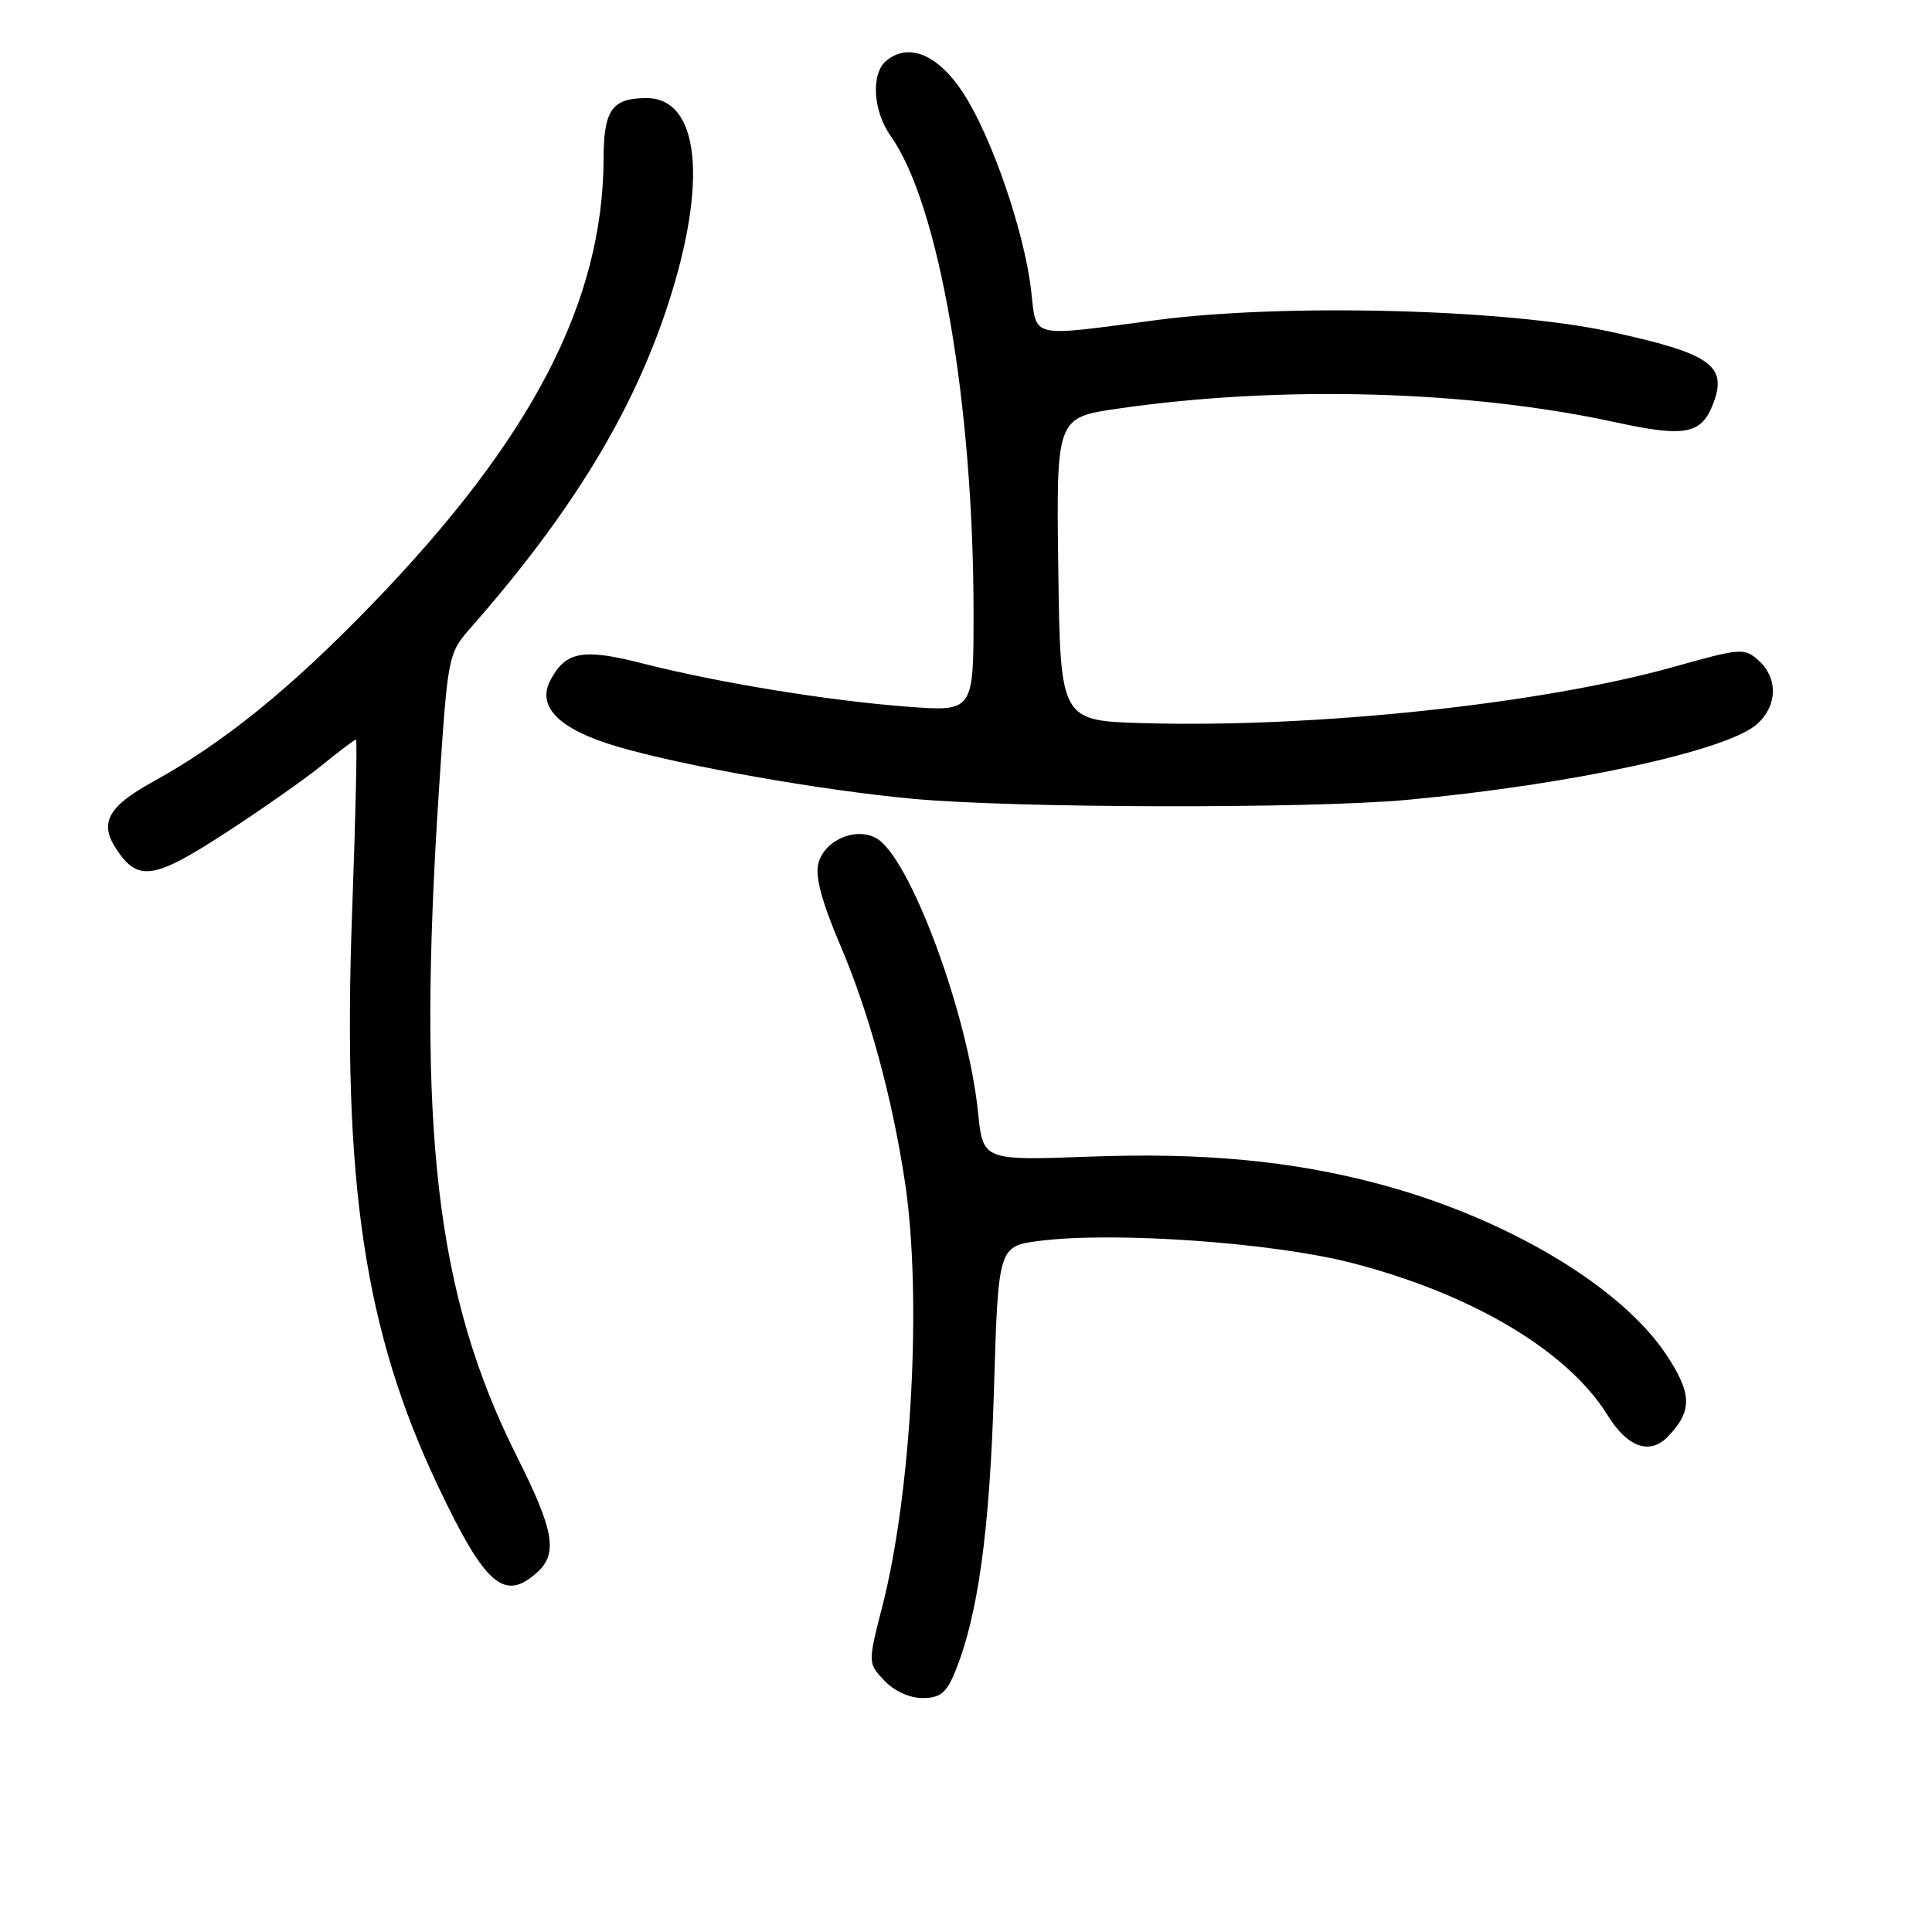 <?xml version="1.0" encoding="UTF-8" standalone="no"?>
<!DOCTYPE svg PUBLIC "-//W3C//DTD SVG 1.1//EN" "http://www.w3.org/Graphics/SVG/1.1/DTD/svg11.dtd" >
<svg xmlns="http://www.w3.org/2000/svg" xmlns:xlink="http://www.w3.org/1999/xlink" version="1.1" viewBox="0 0 256 256">
 <g >
 <path fill="currentColor"
d=" M 126.46 221.75 C 129.56 214.32 131.13 203.10 131.70 184.30 C 132.27 165.11 132.27 165.11 137.84 164.41 C 147.79 163.17 168.62 164.65 179.07 167.33 C 195.04 171.44 207.75 179.00 213.03 187.55 C 215.65 191.79 218.63 192.84 221.01 190.35 C 224.26 186.97 224.22 184.68 220.82 179.54 C 214.78 170.42 199.51 161.34 182.67 156.87 C 171.17 153.81 159.40 152.70 144.38 153.26 C 130.25 153.78 130.25 153.78 129.60 147.42 C 128.26 134.27 120.49 113.40 116.07 111.04 C 113.29 109.55 109.20 111.37 108.43 114.44 C 108.00 116.15 108.91 119.55 111.33 125.22 C 115.17 134.22 118.22 145.40 119.92 156.69 C 122.18 171.76 120.80 197.63 116.93 212.78 C 114.99 220.36 114.99 220.36 117.17 222.68 C 118.47 224.06 120.51 225.00 122.23 225.00 C 124.53 225.00 125.37 224.35 126.46 221.75 Z  M 71.17 208.35 C 73.95 205.83 73.42 202.80 68.50 193.01 C 57.76 171.62 55.20 149.66 58.17 104.56 C 59.36 86.61 59.36 86.61 62.48 83.06 C 75.74 67.94 83.85 54.64 88.50 40.39 C 93.83 24.07 92.69 13.00 85.67 13.00 C 81.11 13.00 80.00 14.55 79.98 20.95 C 79.92 39.99 70.52 58.11 49.28 80.09 C 38.51 91.23 29.63 98.43 20.24 103.60 C 14.31 106.87 13.13 109.03 15.39 112.47 C 18.26 116.85 20.33 116.56 29.75 110.45 C 34.56 107.33 40.38 103.25 42.67 101.39 C 44.96 99.52 46.99 98.00 47.17 98.00 C 47.35 98.00 47.12 108.24 46.66 120.75 C 45.34 156.68 48.29 176.41 58.08 197.00 C 64.30 210.09 66.83 212.28 71.17 208.35 Z  M 186.50 105.98 C 208.25 103.97 229.08 99.44 232.90 95.88 C 235.54 93.42 235.59 89.85 233.04 87.53 C 231.15 85.83 230.71 85.86 221.79 88.36 C 204.19 93.30 174.26 96.47 151.50 95.82 C 140.50 95.50 140.50 95.50 140.23 75.41 C 139.96 55.32 139.96 55.32 148.23 54.13 C 169.69 51.03 194.60 51.72 214.00 55.94 C 223.31 57.97 225.46 57.56 227.02 53.45 C 228.93 48.42 226.65 46.83 213.32 43.94 C 199.52 40.94 170.20 40.19 153.33 42.40 C 136.12 44.66 137.39 44.96 136.62 38.40 C 135.70 30.61 131.38 18.06 127.63 12.32 C 124.31 7.23 120.40 5.59 117.44 8.05 C 115.37 9.77 115.67 14.72 118.04 18.06 C 124.40 26.99 129.00 53.49 129.00 81.25 C 129.00 94.30 129.00 94.30 120.25 93.64 C 109.76 92.85 95.21 90.47 85.15 87.91 C 77.25 85.89 74.98 86.30 72.95 90.09 C 71.06 93.63 74.04 96.63 81.74 98.91 C 90.35 101.46 108.76 104.72 121.00 105.85 C 134.54 107.10 173.52 107.18 186.50 105.98 Z "/>
</g>
</svg>